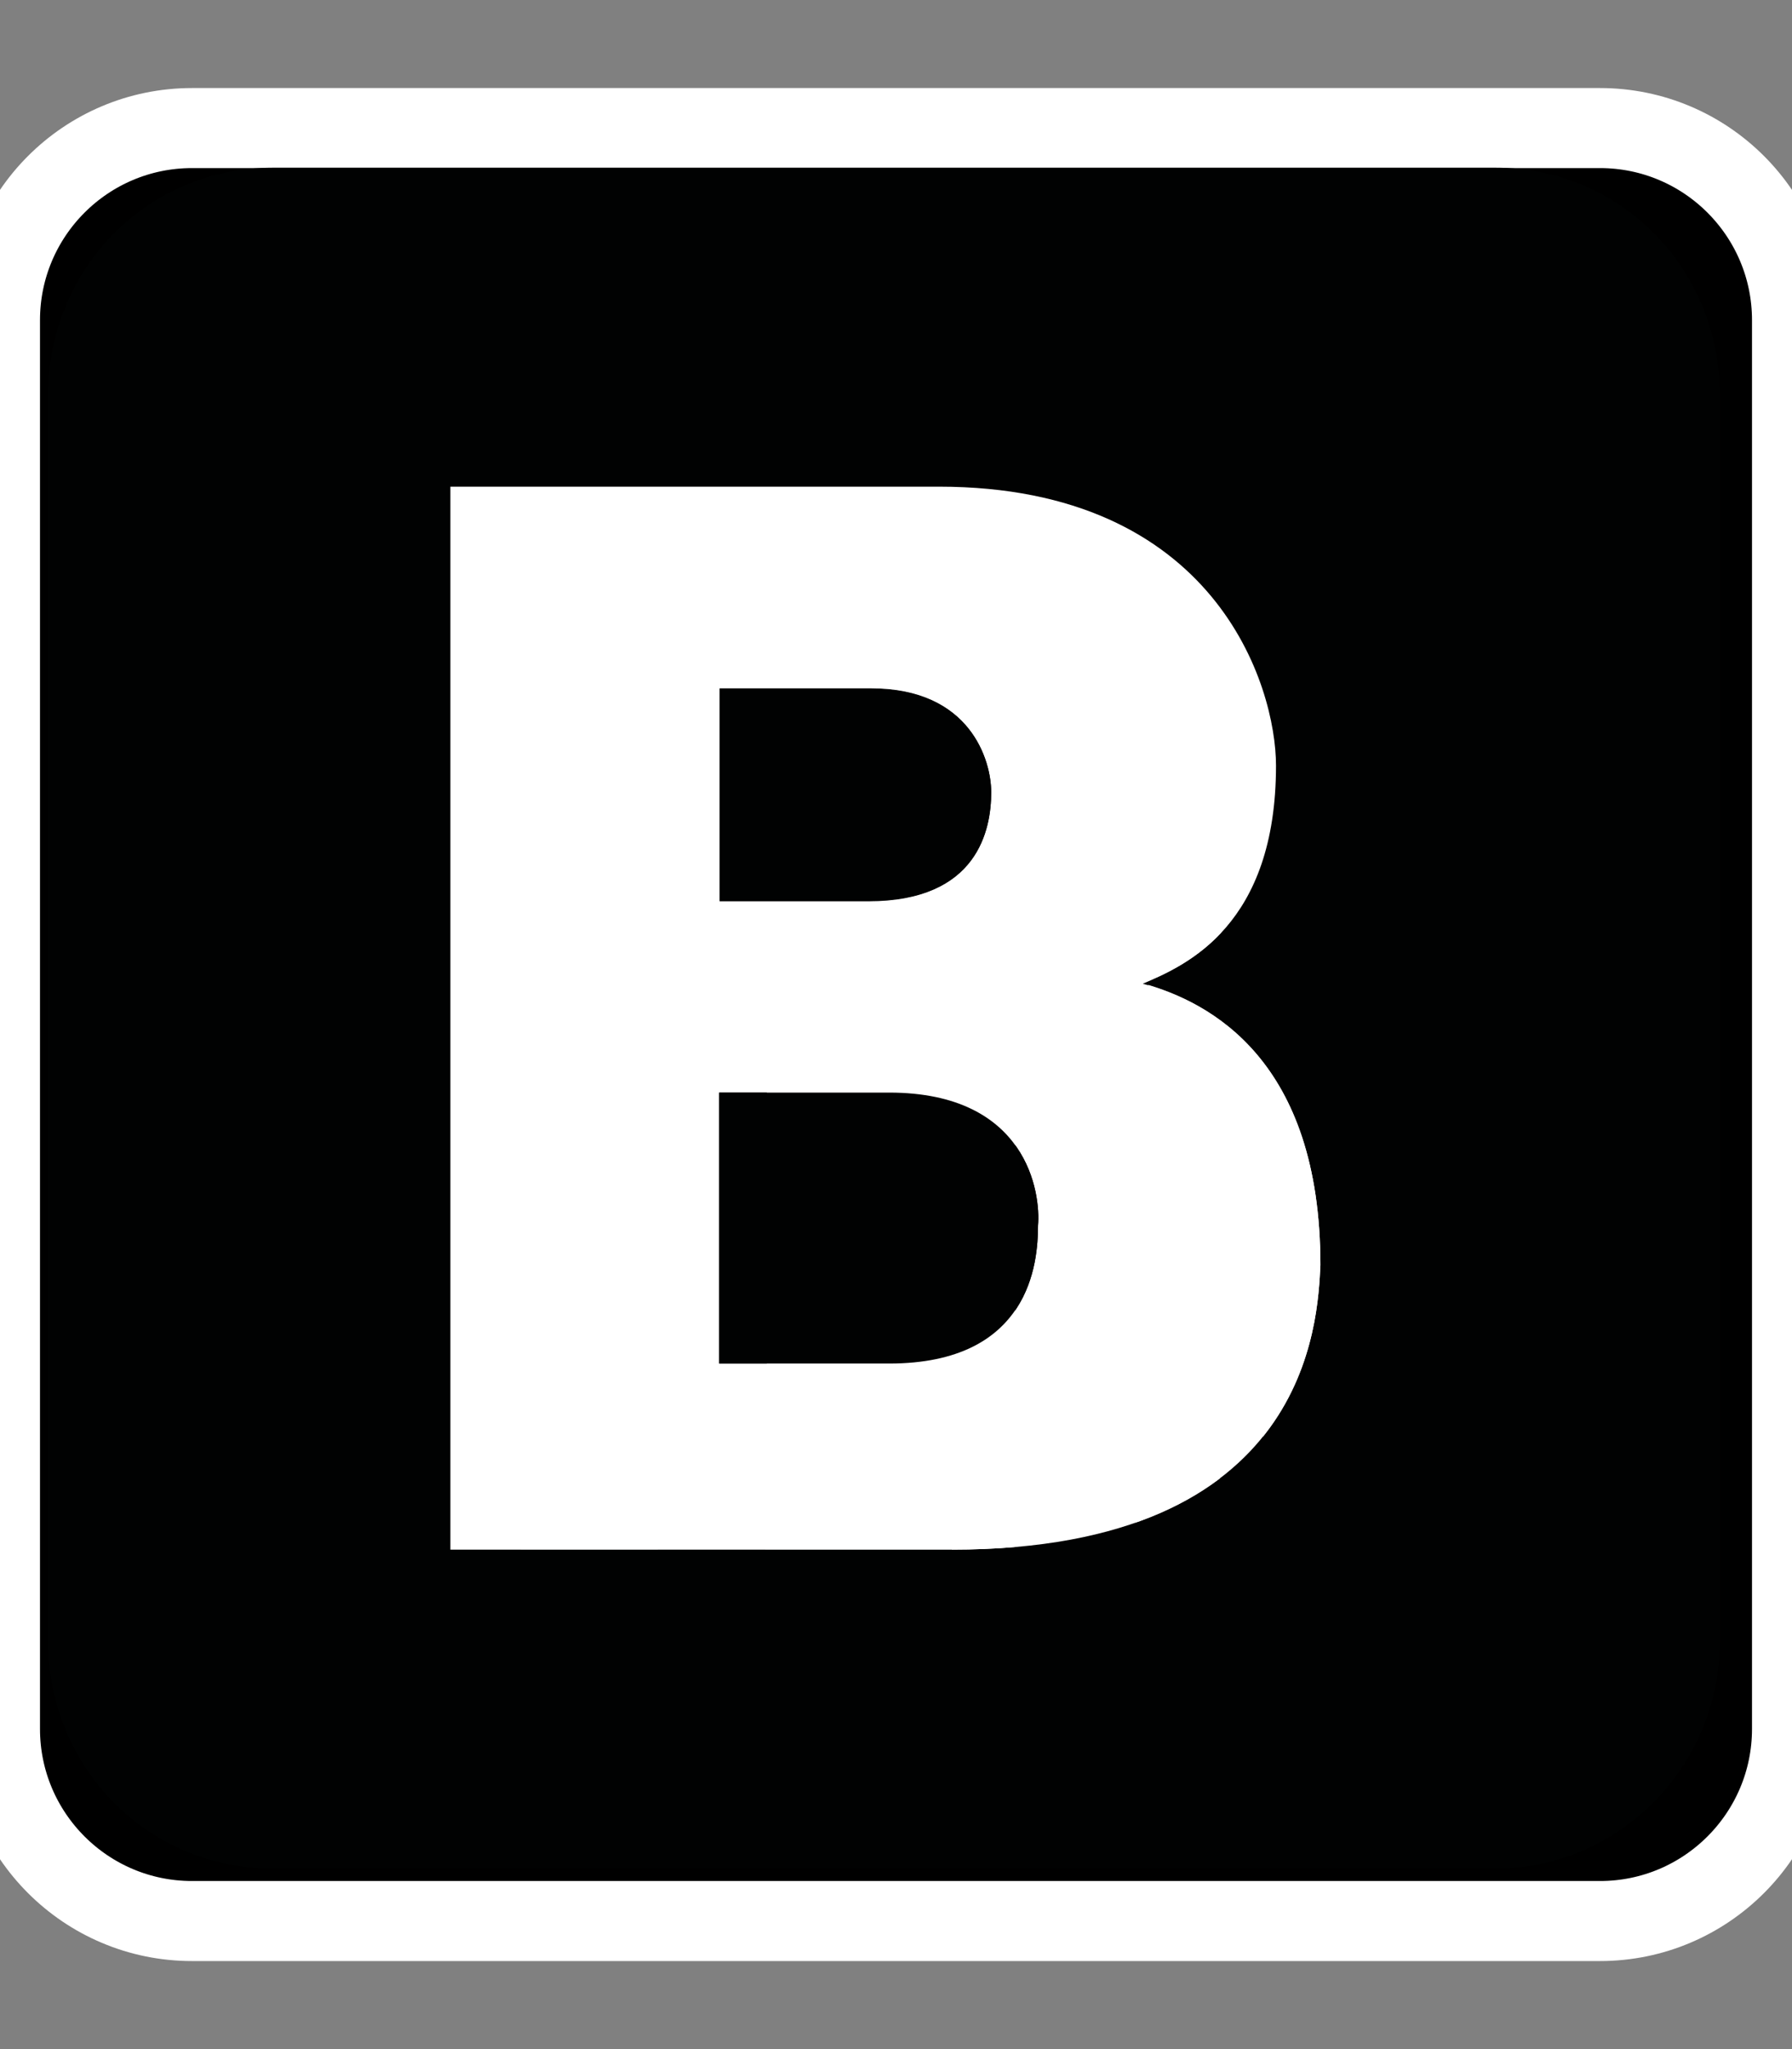 <?xml version="1.0" encoding="utf-8"?>
<!-- Generator: Adobe Illustrator 23.0.0, SVG Export Plug-In . SVG Version: 6.00 Build 0)  -->
<svg version="1.1" id="Layer_1" xmlns="http://www.w3.org/2000/svg" xmlns:xlink="http://www.w3.org/1999/xlink" x="0px" y="0px"
	 viewBox="0 0 448 512" style="enable-background:new 0 0 448 512;" xml:space="preserve">
<rect x="0" y="0" width="448" height="512" fill="#808080" stroke="none"/>
<style type="text/css">
	.st0{fill:#FFFFFF;}
	.st1{fill:none;stroke:#FFFFFF;stroke-width:20;stroke-miterlimit:10;}
	.st2{fill:#010202;}
</style>
<g id="XMLID_1_">
	<g>
		<path class="st0" d="M400.8,269L368,290c-7.2-12.9-15-18-27.1-18c-12.3,0-20.1,7.8-20.1,18c0,12.6,7.8,17.7,25.9,25.6l10.5,4.5
			c35.8,15.3,55.9,31,55.9,66.2c0,37.8-29.8,58.6-69.7,58.6c-39.1,0-64.4-18.6-76.7-43l34.3-19.8c9,14.7,20.8,25.6,41.5,25.6
			c17.4,0,28.6-8.7,28.6-20.8c0-14.4-11.4-19.5-30.7-28l-10.5-4.5c-30.4-12.9-50.5-29.2-50.5-63.5c0-31.6,24.1-55.6,61.6-55.6
			C367.8,235.3,387,244.6,400.8,269z"/>
		<path class="st0" d="M243.8,237.7v143.7c0,43.6-25.6,63.5-62.9,63.5c-33.7,0-53.2-17.4-63.2-38.5l34.3-20.7
			c6.6,11.7,12.6,21.6,27.1,21.6c13.8,0,22.6-5.4,22.6-26.5V237.7H243.8z"/>
		<path d="M448,80v352c0,26.5-21.5,48-48,48H48c-26.5,0-48-21.5-48-48V80c0-26.5,21.5-48,48-48h352C426.5,32,448,53.5,448,80z
			 M368,290l32.8-21c-13.8-24.4-33-33.7-59.8-33.7c-37.5,0-61.6,24-61.6,55.6c0,34.3,20.1,50.6,50.5,63.5l10.5,4.5
			c19.3,8.5,30.7,13.6,30.7,28c0,12.1-11.2,20.8-28.6,20.8c-20.7,0-32.5-10.9-41.5-25.6l-34.3,19.8c12.3,24.4,37.6,43,76.7,43
			c39.9,0,69.7-20.8,69.7-58.6c0-35.2-20.1-50.9-55.9-66.2l-10.5-4.5c-18.1-7.9-25.9-13-25.9-25.6c0-10.2,7.8-18,20.1-18
			C353,272,360.8,277.1,368,290z M243.8,381.4V237.7h-42.1v143.1c0,21.1-8.8,26.5-22.6,26.5c-14.5,0-20.5-9.9-27.1-21.6l-34.3,20.7
			c10,21.1,29.5,38.5,63.2,38.5C218.2,444.9,243.8,425,243.8,381.4z"/>
	</g>
	<g>
		<path class="st1" d="M400,32H48C21.5,32,0,53.5,0,80v352c0,26.5,21.5,48,48,48h352c26.5,0,48-21.5,48-48V80
			C448,53.5,426.5,32,400,32z"/>
		<path class="st1" d="M243.8,381.4c0,43.6-25.6,63.5-62.9,63.5c-33.7,0-53.2-17.4-63.2-38.5l34.3-20.7
			c6.6,11.7,12.6,21.6,27.1,21.6c13.8,0,22.6-5.4,22.6-26.5V237.7h42.1L243.8,381.4L243.8,381.4z"/>
		<path class="st1" d="M343.4,444.9c-39.1,0-64.4-18.6-76.7-43l34.3-19.8c9,14.7,20.8,25.6,41.5,25.6c17.4,0,28.6-8.7,28.6-20.8
			c0-14.4-11.4-19.5-30.7-28l-10.5-4.5c-30.4-12.9-50.5-29.2-50.5-63.5c0-31.6,24.1-55.6,61.6-55.6c26.8,0,46,9.3,59.8,33.7L368,290
			c-7.2-12.9-15-18-27.1-18c-12.3,0-20.1,7.8-20.1,18c0,12.6,7.8,17.7,25.9,25.6l10.5,4.5c35.8,15.3,55.9,31,55.9,66.2
			C413.1,424.1,383.3,444.9,343.4,444.9z"/>
	</g>
</g>
<g>
	<g id="XMLID_2_">
		<g>
			<path class="st2" d="M430,99v310.8c0,31.9-25.5,57.1-56.2,57.1H68.2c-31.3,0-56.2-25.2-56.2-57.1V99c0-31.9,24.8-57.1,56.2-57.1
				h305.7C405.2,41.9,430,67.1,430,99z M238,387.2c89.5,0,91.4-57.1,92.1-71.1c0-51.1-27.4-65.7-44.4-70.4
				c11.1-4.6,33.3-14.6,33.3-54.5c0-19.9-15-69.7-84.3-69.7H112.6v265.6H238z"/>
			<path class="st0" d="M330.1,316.1c-0.7,13.9-2.6,71.1-92.1,71.1H112.6V121.6h122.1c69.2,0,84.3,49.8,84.3,69.7
				c0,39.8-22.2,49.8-33.3,54.5C302.6,250.4,330.1,265,330.1,316.1z M259.5,306.2c0.7-8-2.6-33.2-37.2-33.2h-42.5v67.7h42.5
				C257.6,340.7,259.5,315.5,259.5,306.2z M217.1,225.2c27.4,0,30.7-17.9,30.7-27.2c0-8-5.2-25.9-30-25.9h-37.9v53.1H217.1z"/>
			<path class="st2" d="M222.3,273c34.6,0,37.9,25.2,37.2,33.2c0,9.3-2,34.5-37.2,34.5h-42.5V273H222.3z"/>
			<path class="st2" d="M247.8,197.9c0,9.3-3.3,27.2-30.7,27.2h-37.2V172h37.9C242.6,172,247.8,190,247.8,197.9z"/>
		</g>
		<g>
		</g>
	</g>
</g>
</svg>
